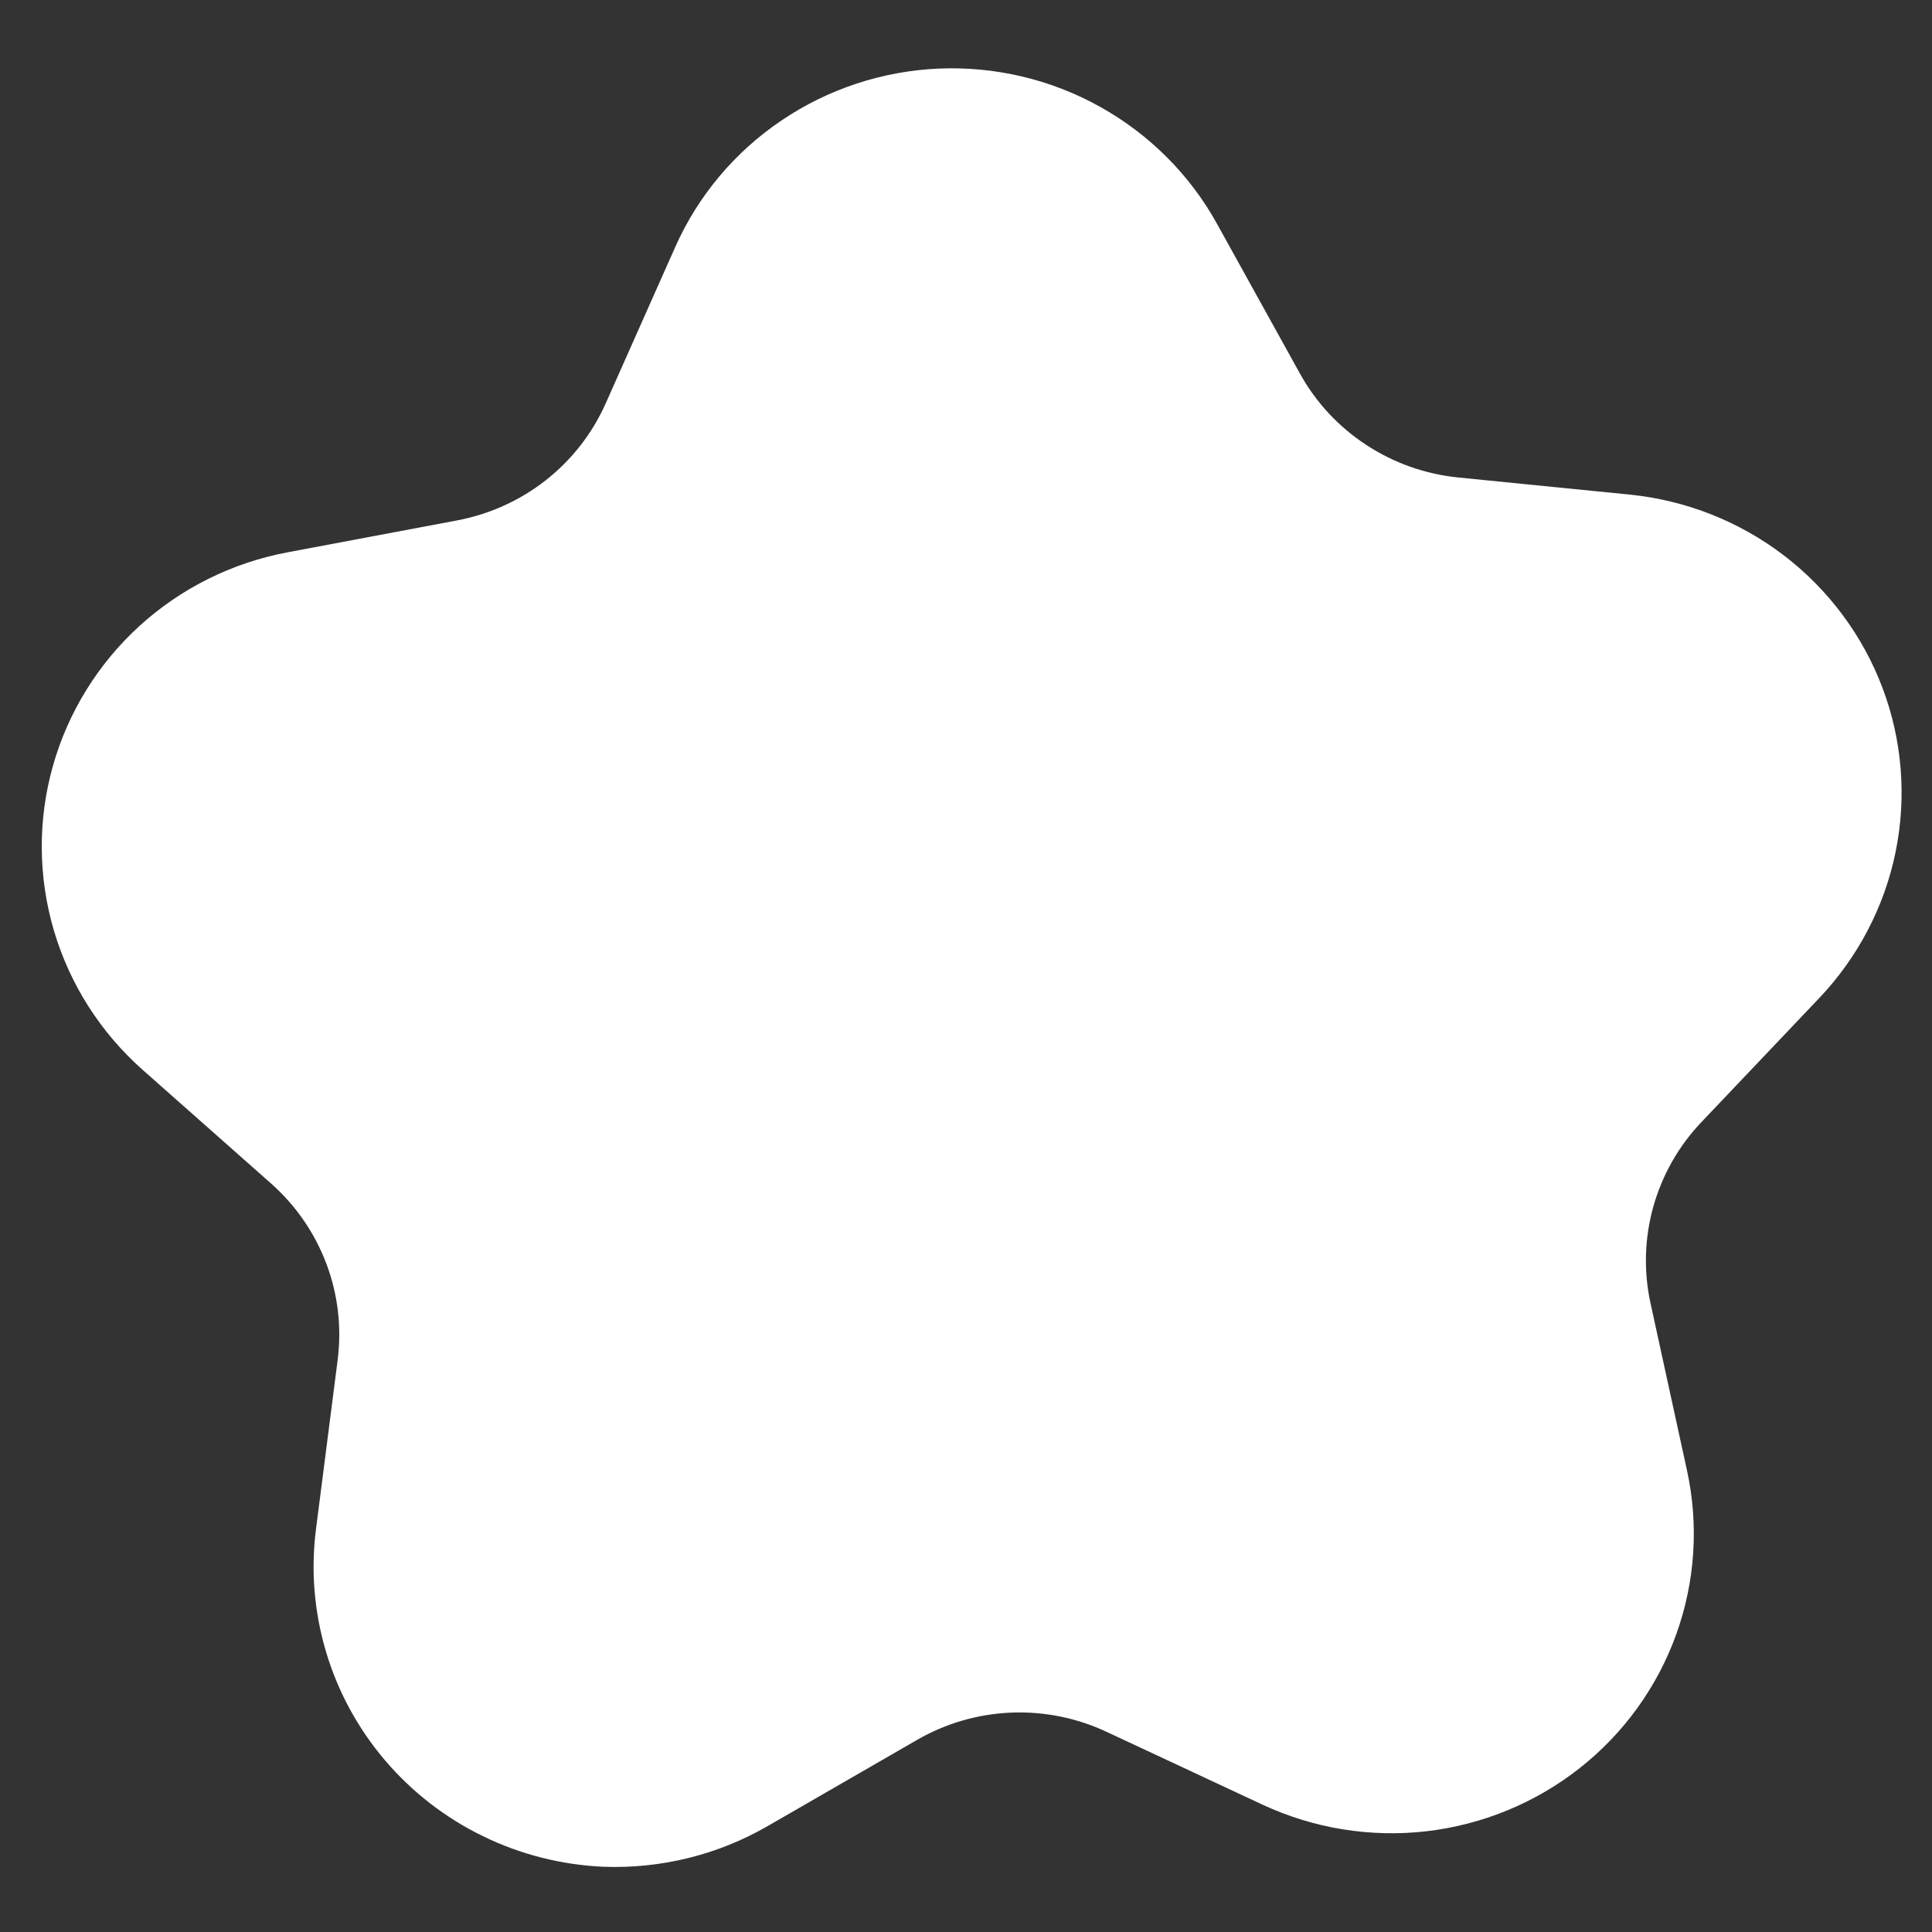 <svg width="22" height="22" viewBox="0 0 22 22" fill="none" xmlns="http://www.w3.org/2000/svg">
<rect x="0" y="0" width="22" height="22" fill="#333333" stroke="none"/>
<path d="M6.868 21.257C6.392 21.235 5.925 21.117 5.498 20.908C5.07 20.7 4.691 20.405 4.384 20.045C4.077 19.684 3.848 19.264 3.713 18.811C3.578 18.358 3.538 17.883 3.598 17.414L3.845 15.485C3.892 15.114 3.848 14.738 3.716 14.389C3.584 14.04 3.369 13.727 3.088 13.478L1.625 12.183C1.146 11.759 0.796 11.211 0.615 10.6C0.434 9.989 0.429 9.34 0.601 8.727C0.773 8.114 1.115 7.56 1.587 7.129C2.06 6.698 2.645 6.407 3.276 6.289L5.205 5.926C5.575 5.856 5.922 5.699 6.217 5.467C6.512 5.235 6.745 4.935 6.897 4.594L7.689 2.813C7.948 2.23 8.366 1.732 8.897 1.373C9.427 1.014 10.048 0.809 10.69 0.781C11.332 0.754 11.969 0.904 12.528 1.217C13.088 1.529 13.549 1.99 13.858 2.548L14.802 4.253C14.983 4.58 15.241 4.859 15.556 5.065C15.87 5.272 16.23 5.399 16.604 5.437L18.557 5.632C19.196 5.696 19.805 5.936 20.314 6.325C20.822 6.714 21.211 7.236 21.436 7.832C21.661 8.428 21.713 9.075 21.586 9.699C21.459 10.323 21.158 10.899 20.718 11.363L19.373 12.779C19.115 13.05 18.928 13.38 18.827 13.739C18.726 14.099 18.715 14.477 18.795 14.841L19.21 16.744C19.346 17.366 19.303 18.013 19.087 18.612C18.871 19.211 18.49 19.739 17.988 20.134C17.485 20.53 16.88 20.779 16.242 20.853C15.604 20.926 14.958 20.821 14.377 20.55L12.601 19.721C12.261 19.561 11.886 19.486 11.51 19.502C11.134 19.518 10.767 19.625 10.442 19.813L8.745 20.792C8.177 21.121 7.526 21.282 6.868 21.257Z" fill="white"/>
</svg>
